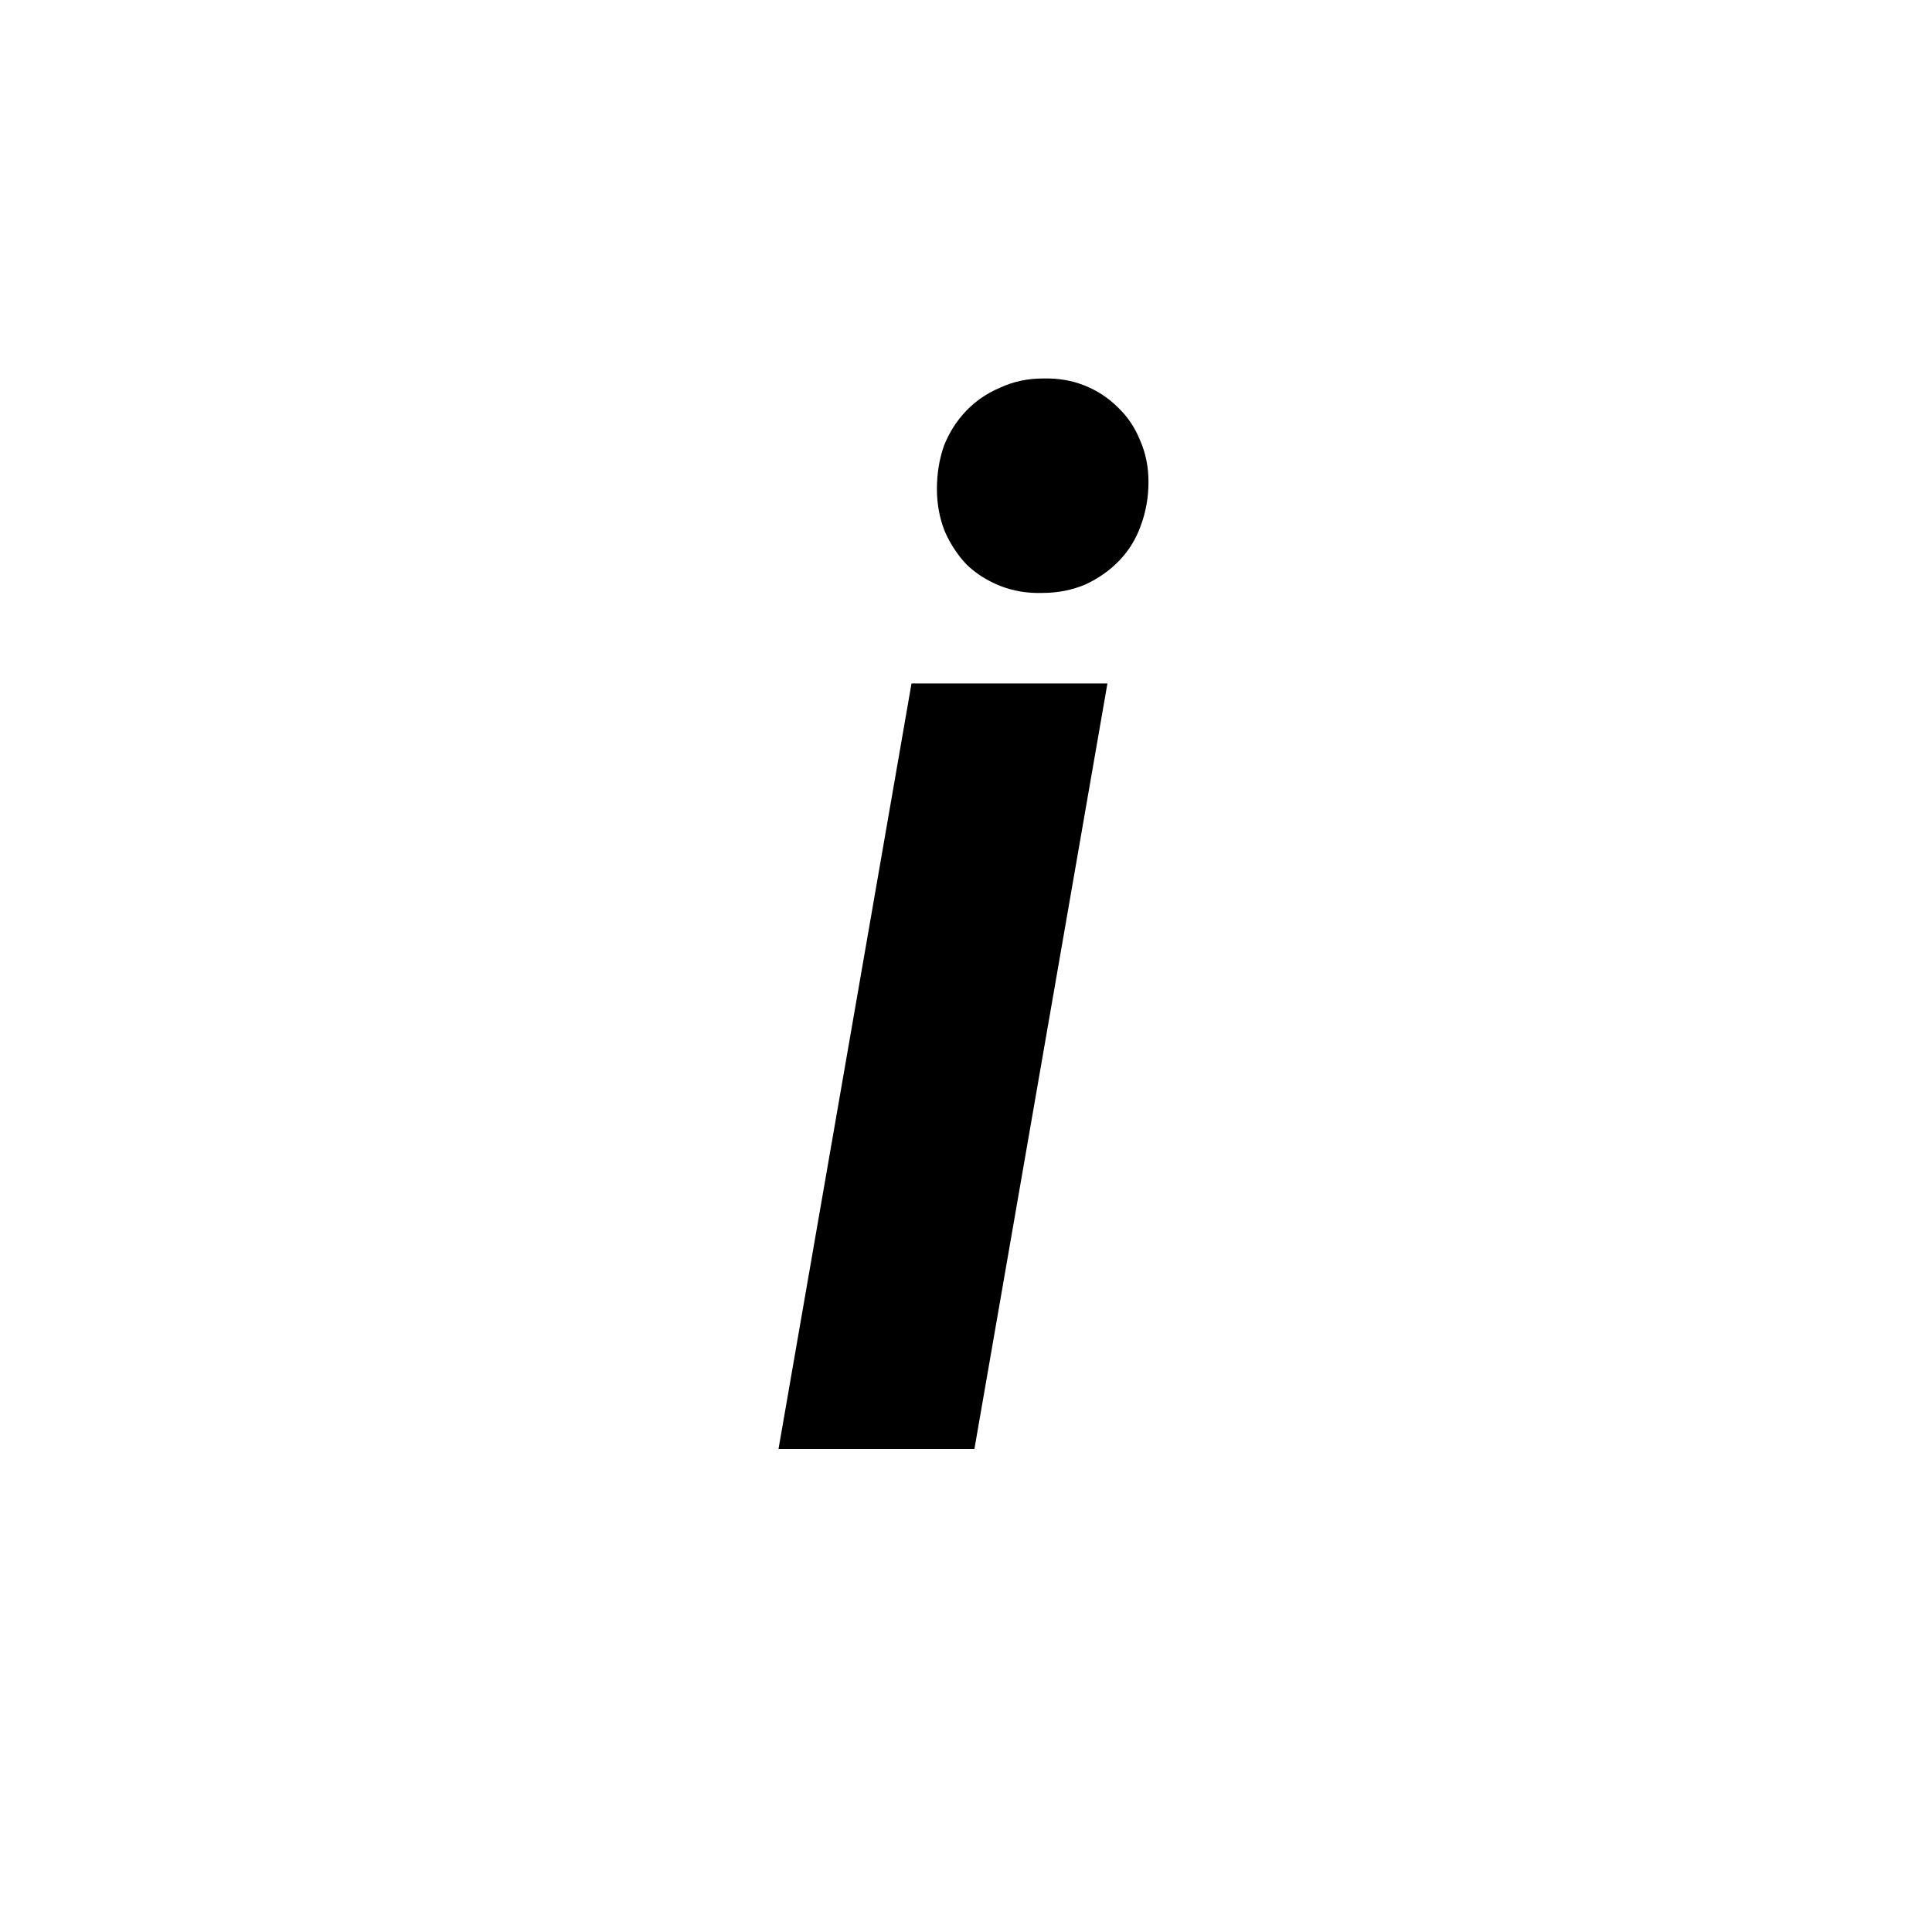 <svg width="20" height="20" viewBox="0 0 20 20" fill="none" xmlns="http://www.w3.org/2000/svg">
<path d="M10.087 15H8.059L9.436 7.075H11.464L10.087 15ZM9.699 5.061C9.699 4.9 9.724 4.751 9.772 4.614C9.826 4.478 9.902 4.358 10 4.255C10.097 4.153 10.214 4.072 10.351 4.014C10.488 3.95 10.637 3.918 10.798 3.918C10.954 3.914 11.098 3.938 11.23 3.992C11.362 4.045 11.477 4.121 11.574 4.219C11.672 4.312 11.748 4.424 11.801 4.556C11.86 4.688 11.889 4.832 11.889 4.988C11.889 5.149 11.862 5.3 11.809 5.442C11.76 5.579 11.687 5.698 11.589 5.801C11.491 5.903 11.374 5.986 11.237 6.05C11.101 6.108 10.952 6.138 10.79 6.138C10.634 6.143 10.488 6.118 10.351 6.064C10.219 6.011 10.104 5.938 10.007 5.845C9.914 5.747 9.838 5.632 9.78 5.5C9.726 5.364 9.699 5.217 9.699 5.061Z" fill="black"/>
</svg>

